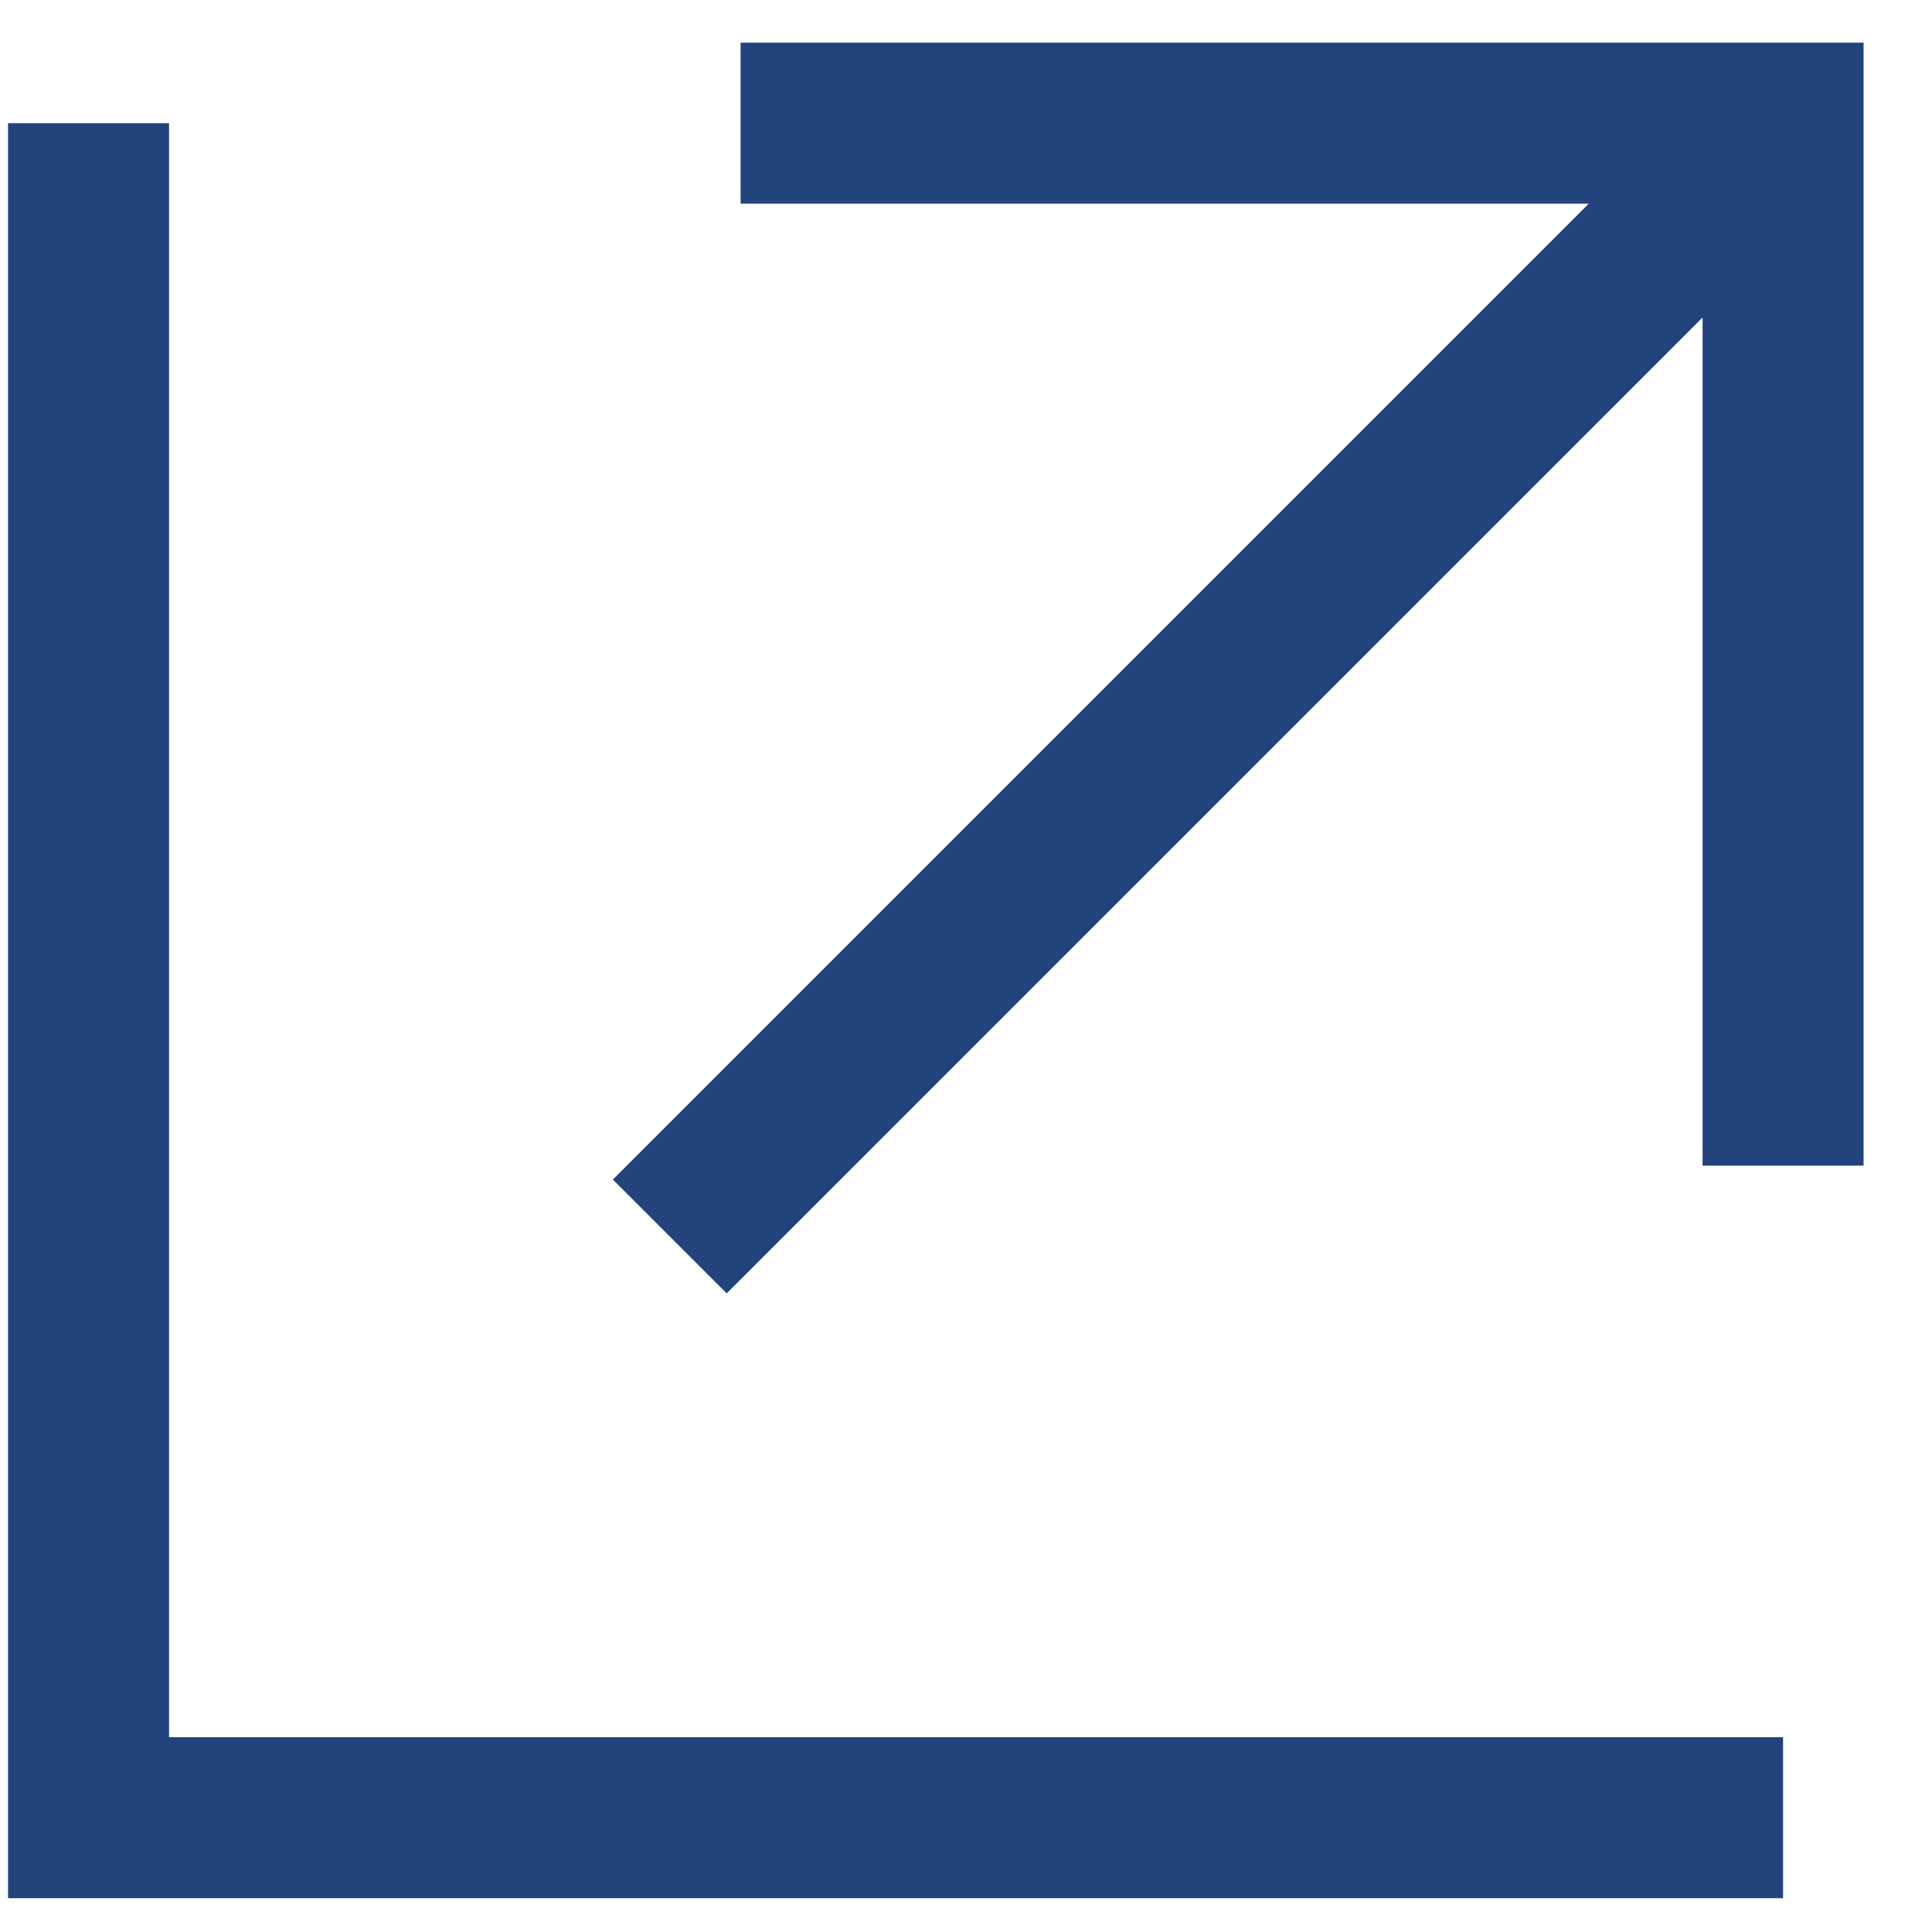 <svg width="24" height="24" viewBox="0 0 24 24" xmlns="http://www.w3.org/2000/svg">
    <g stroke="#22437B" stroke-width="2" fill="none" fill-rule="evenodd">
        <path d="M22.15 22.58H1.1V1.53M9.2 1.53h12.95v12.95M8.32 15.36 22.15 1.53"/>
    </g>
</svg>
